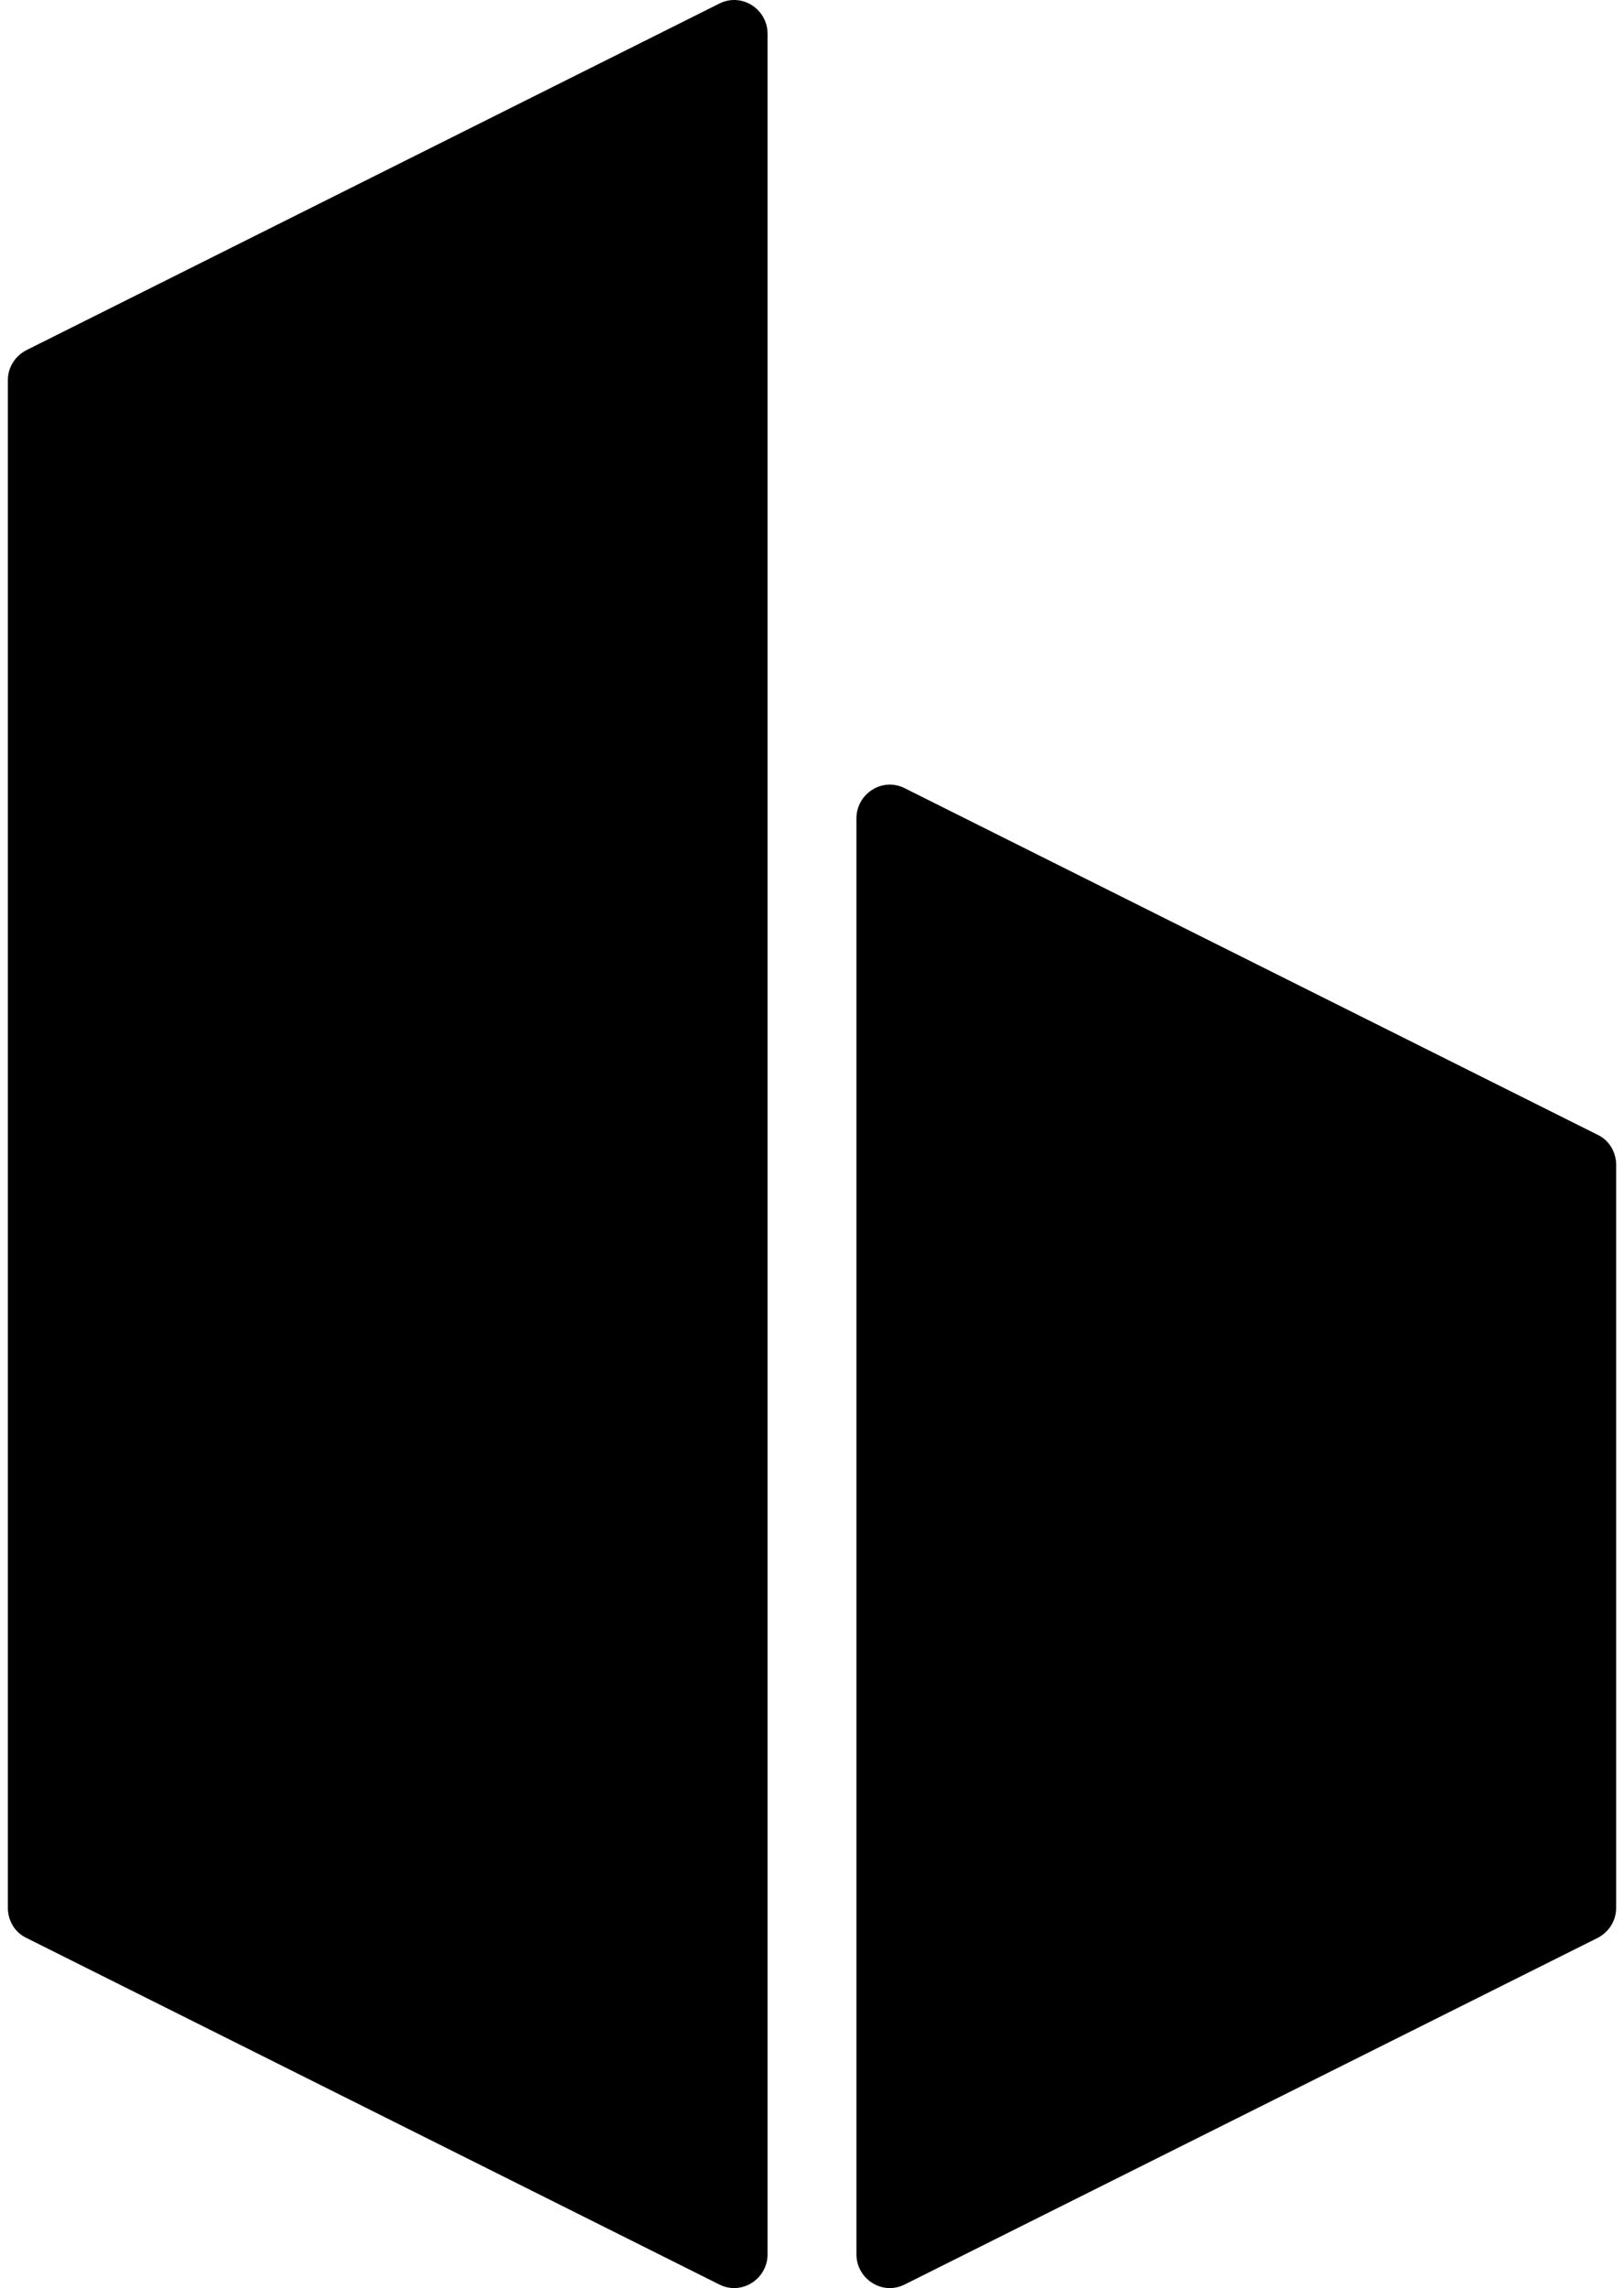 <svg xmlns="http://www.w3.org/2000/svg" xmlns:xlink="http://www.w3.org/1999/xlink" aria-hidden="true" role="img" class="iconify iconify--file-icons" width="0.71em" height="1em" preserveAspectRatio="xMidYMid meet" viewBox="0 0 360 512" data-icon="file-icons:browsersync"><path fill="currentColor" d="M159.27.793L4.263 78.296C1.756 79.55 0 82.058 0 85.068v341.864c0 2.76 1.505 5.518 4.264 6.772l155.005 77.503c5.016 2.508 10.785-1.254 10.785-6.772V7.565c0-5.518-5.769-9.28-10.785-6.772zm41.46 510.414l155.006-77.503c2.508-1.254 4.264-3.762 4.264-6.772V260.64c0-2.759-1.505-5.518-4.264-6.772l-155.005-77.503c-5.016-2.508-10.785 1.255-10.785 6.773v321.297c0 5.518 5.769 9.28 10.785 6.772z"></path></svg>